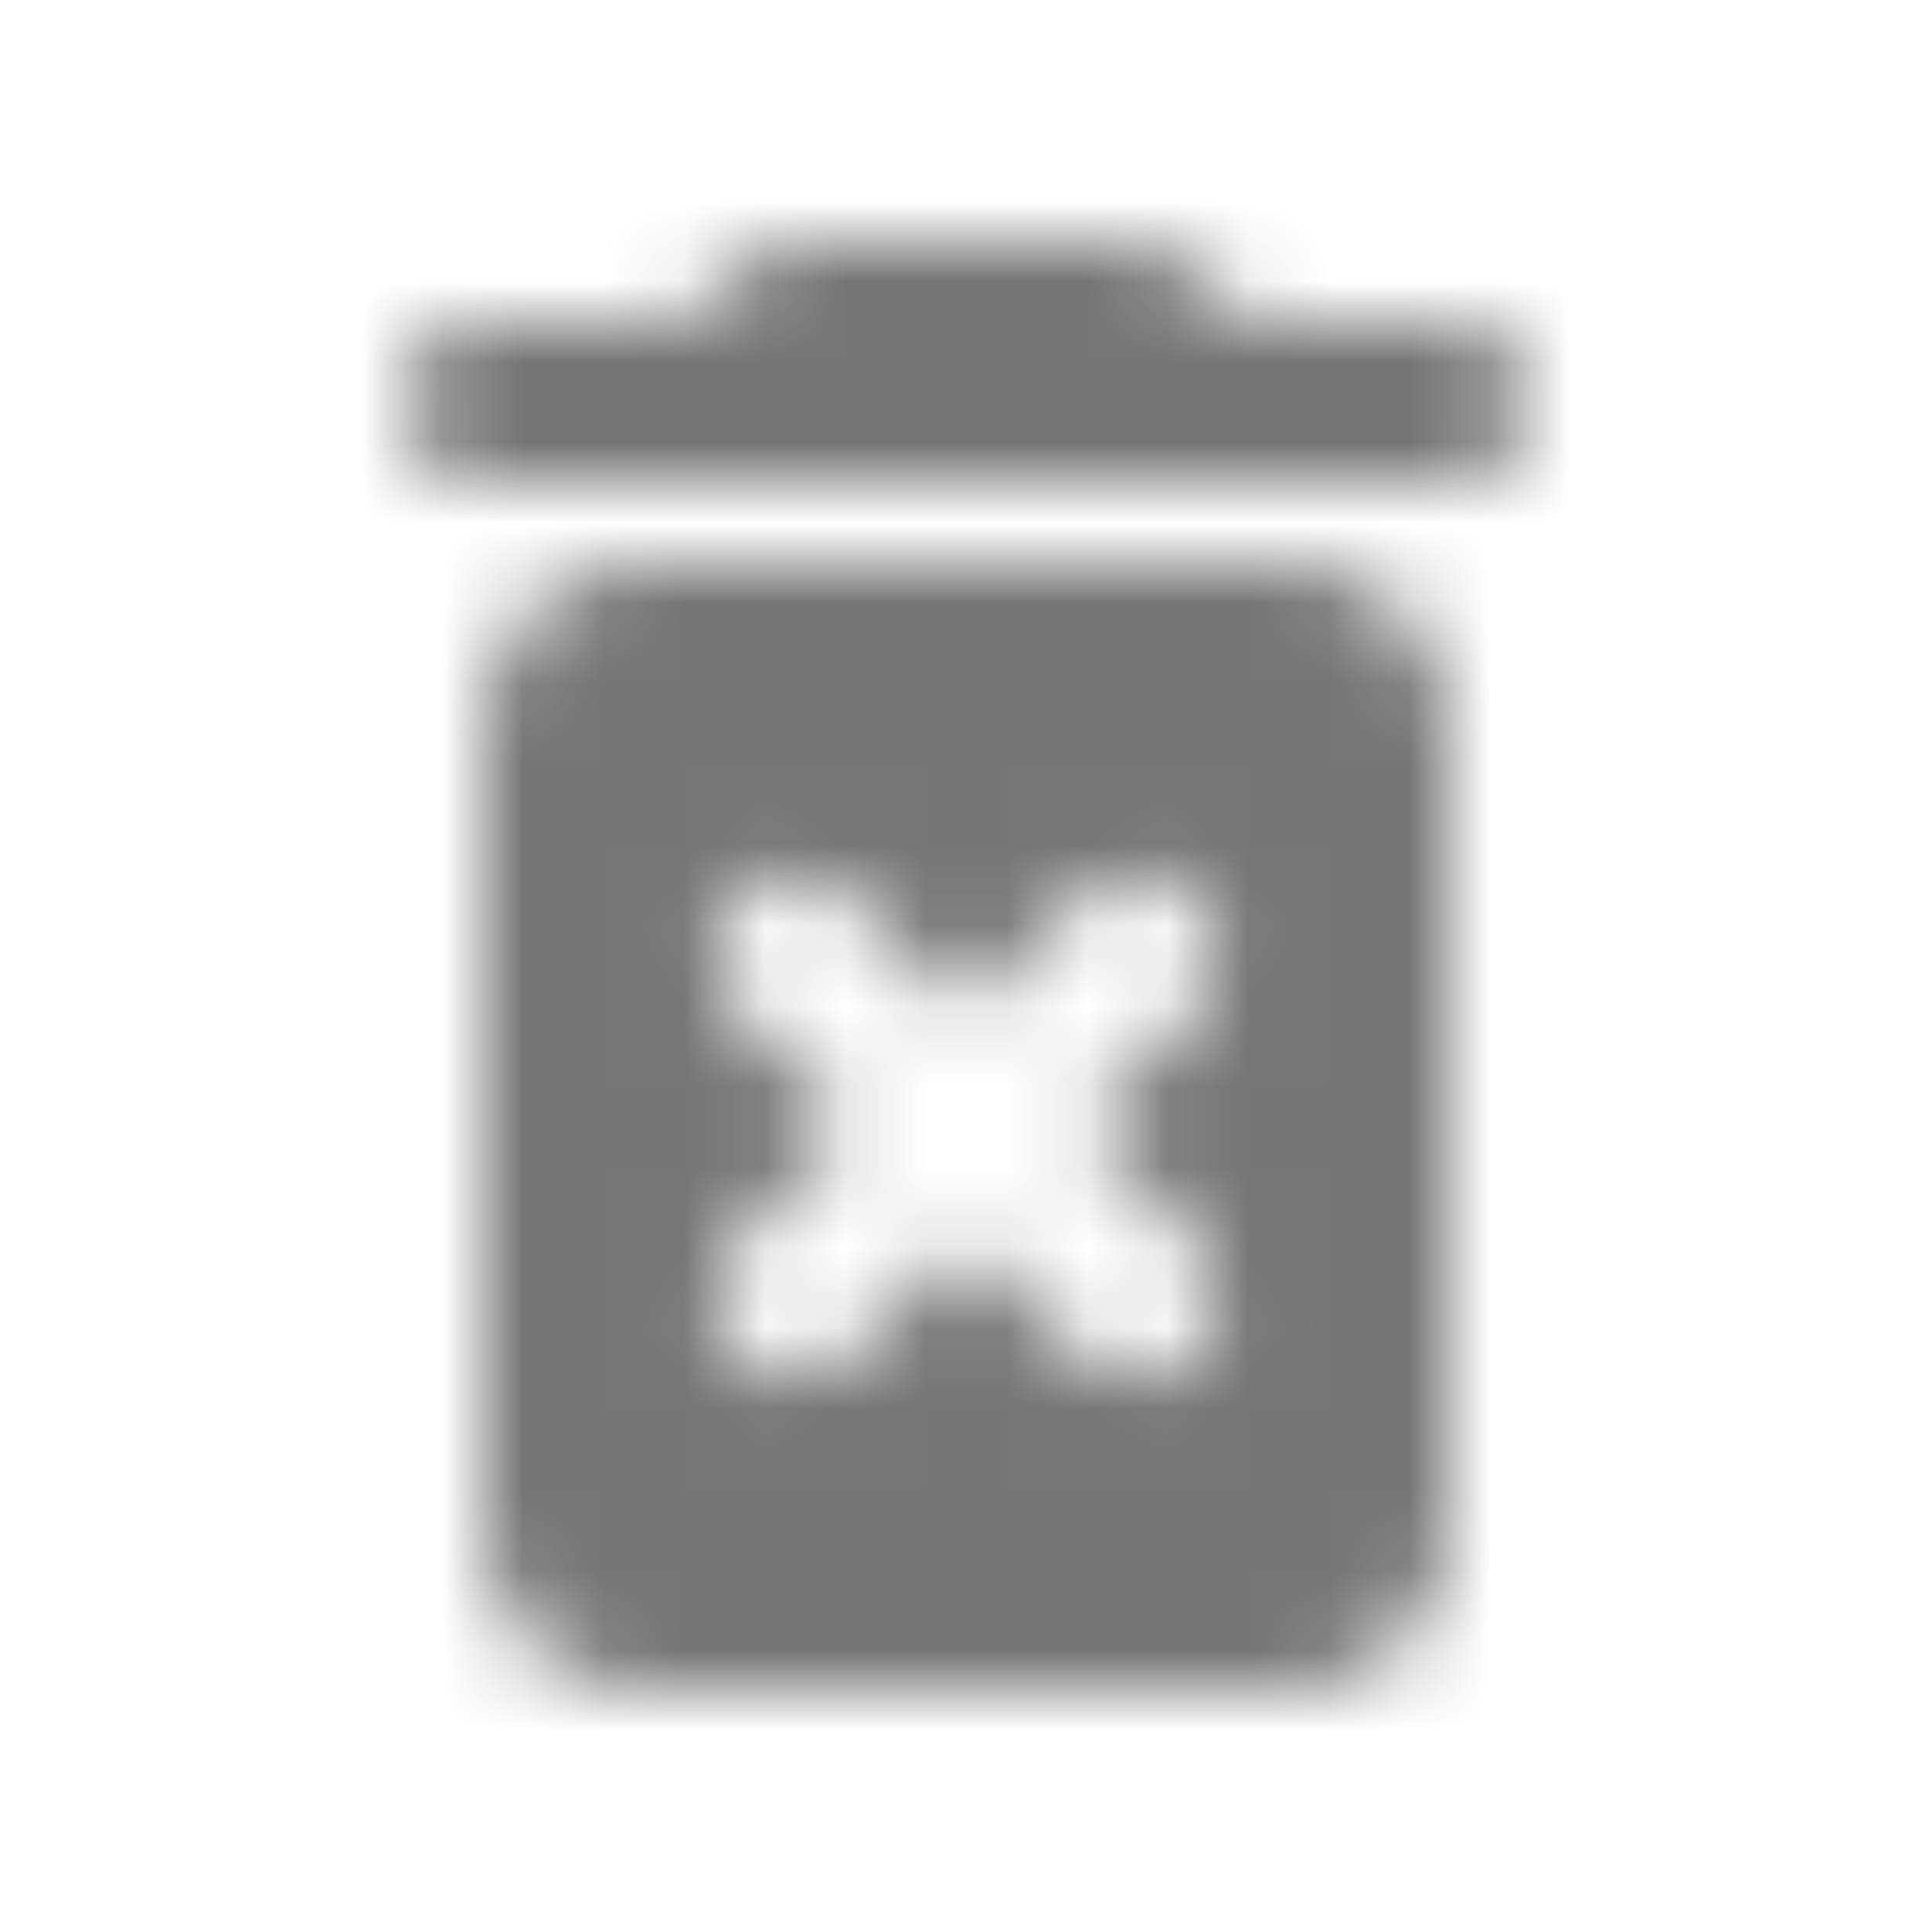 <?xml version="1.0" encoding="UTF-8"?>
<svg width="24px" height="24px" viewBox="0 0 24 24" version="1.1" xmlns="http://www.w3.org/2000/svg" xmlns:xlink="http://www.w3.org/1999/xlink">
    <title>Artboard</title>
    <defs>
        <path d="M1,16 C1,17.1 1.9,18 3,18 L11,18 C12.1,18 13,17.1 13,16 L13,6 C13,4.9 12.1,4 11,4 L3,4 C1.9,4 1,4.9 1,6 L1,16 Z M4.17,8.17 C4.56,7.78 5.19,7.78 5.58,8.17 L7,9.59 L8.42,8.17 C8.81,7.78 9.44,7.78 9.83,8.17 C10.22,8.56 10.22,9.19 9.83,9.58 L8.41,11 L9.83,12.42 C10.22,12.81 10.22,13.44 9.83,13.83 C9.44,14.22 8.81,14.22 8.42,13.83 L7,12.41 L5.58,13.83 C5.19,14.22 4.56,14.22 4.17,13.83 C3.78,13.44 3.78,12.81 4.17,12.42 L5.59,11 L4.17,9.58 C3.78,9.2 3.78,8.56 4.17,8.17 Z M10.5,1 L9.79,0.29 C9.61,0.11 9.35,0 9.09,0 L4.91,0 C4.65,0 4.39,0.11 4.21,0.29 L3.5,1 L1,1 C0.45,1 0,1.45 0,2 C0,2.55 0.45,3 1,3 L13,3 C13.55,3 14,2.55 14,2 C14,1.45 13.55,1 13,1 L10.5,1 Z" id="path-1"></path>
    </defs>
    <g id="Artboard" stroke="none" stroke-width="1" fill="none" fill-rule="evenodd">
        <g id="icons/global/edit">
            <polygon id="Path" points="0 0 24 0 24 24 0 24"></polygon>
            <g id="icon" transform="translate(5, 3)">
                <mask id="mask-2" fill="white">
                    <use xlink:href="#path-1"></use>
                </mask>
                <g id="Shape" fill-rule="nonzero"></g>
                <g id="Group" mask="url(#mask-2)" fill-opacity="0.54">
                    <g transform="translate(-5, -3)" id="✱-/-Color-/-Icons-/-Black-/-Inactive">
                        <rect id="Rectangle" fill="#000000" x="0" y="0" width="24" height="24"></rect>
                    </g>
                </g>
            </g>
        </g>
    </g>
</svg>